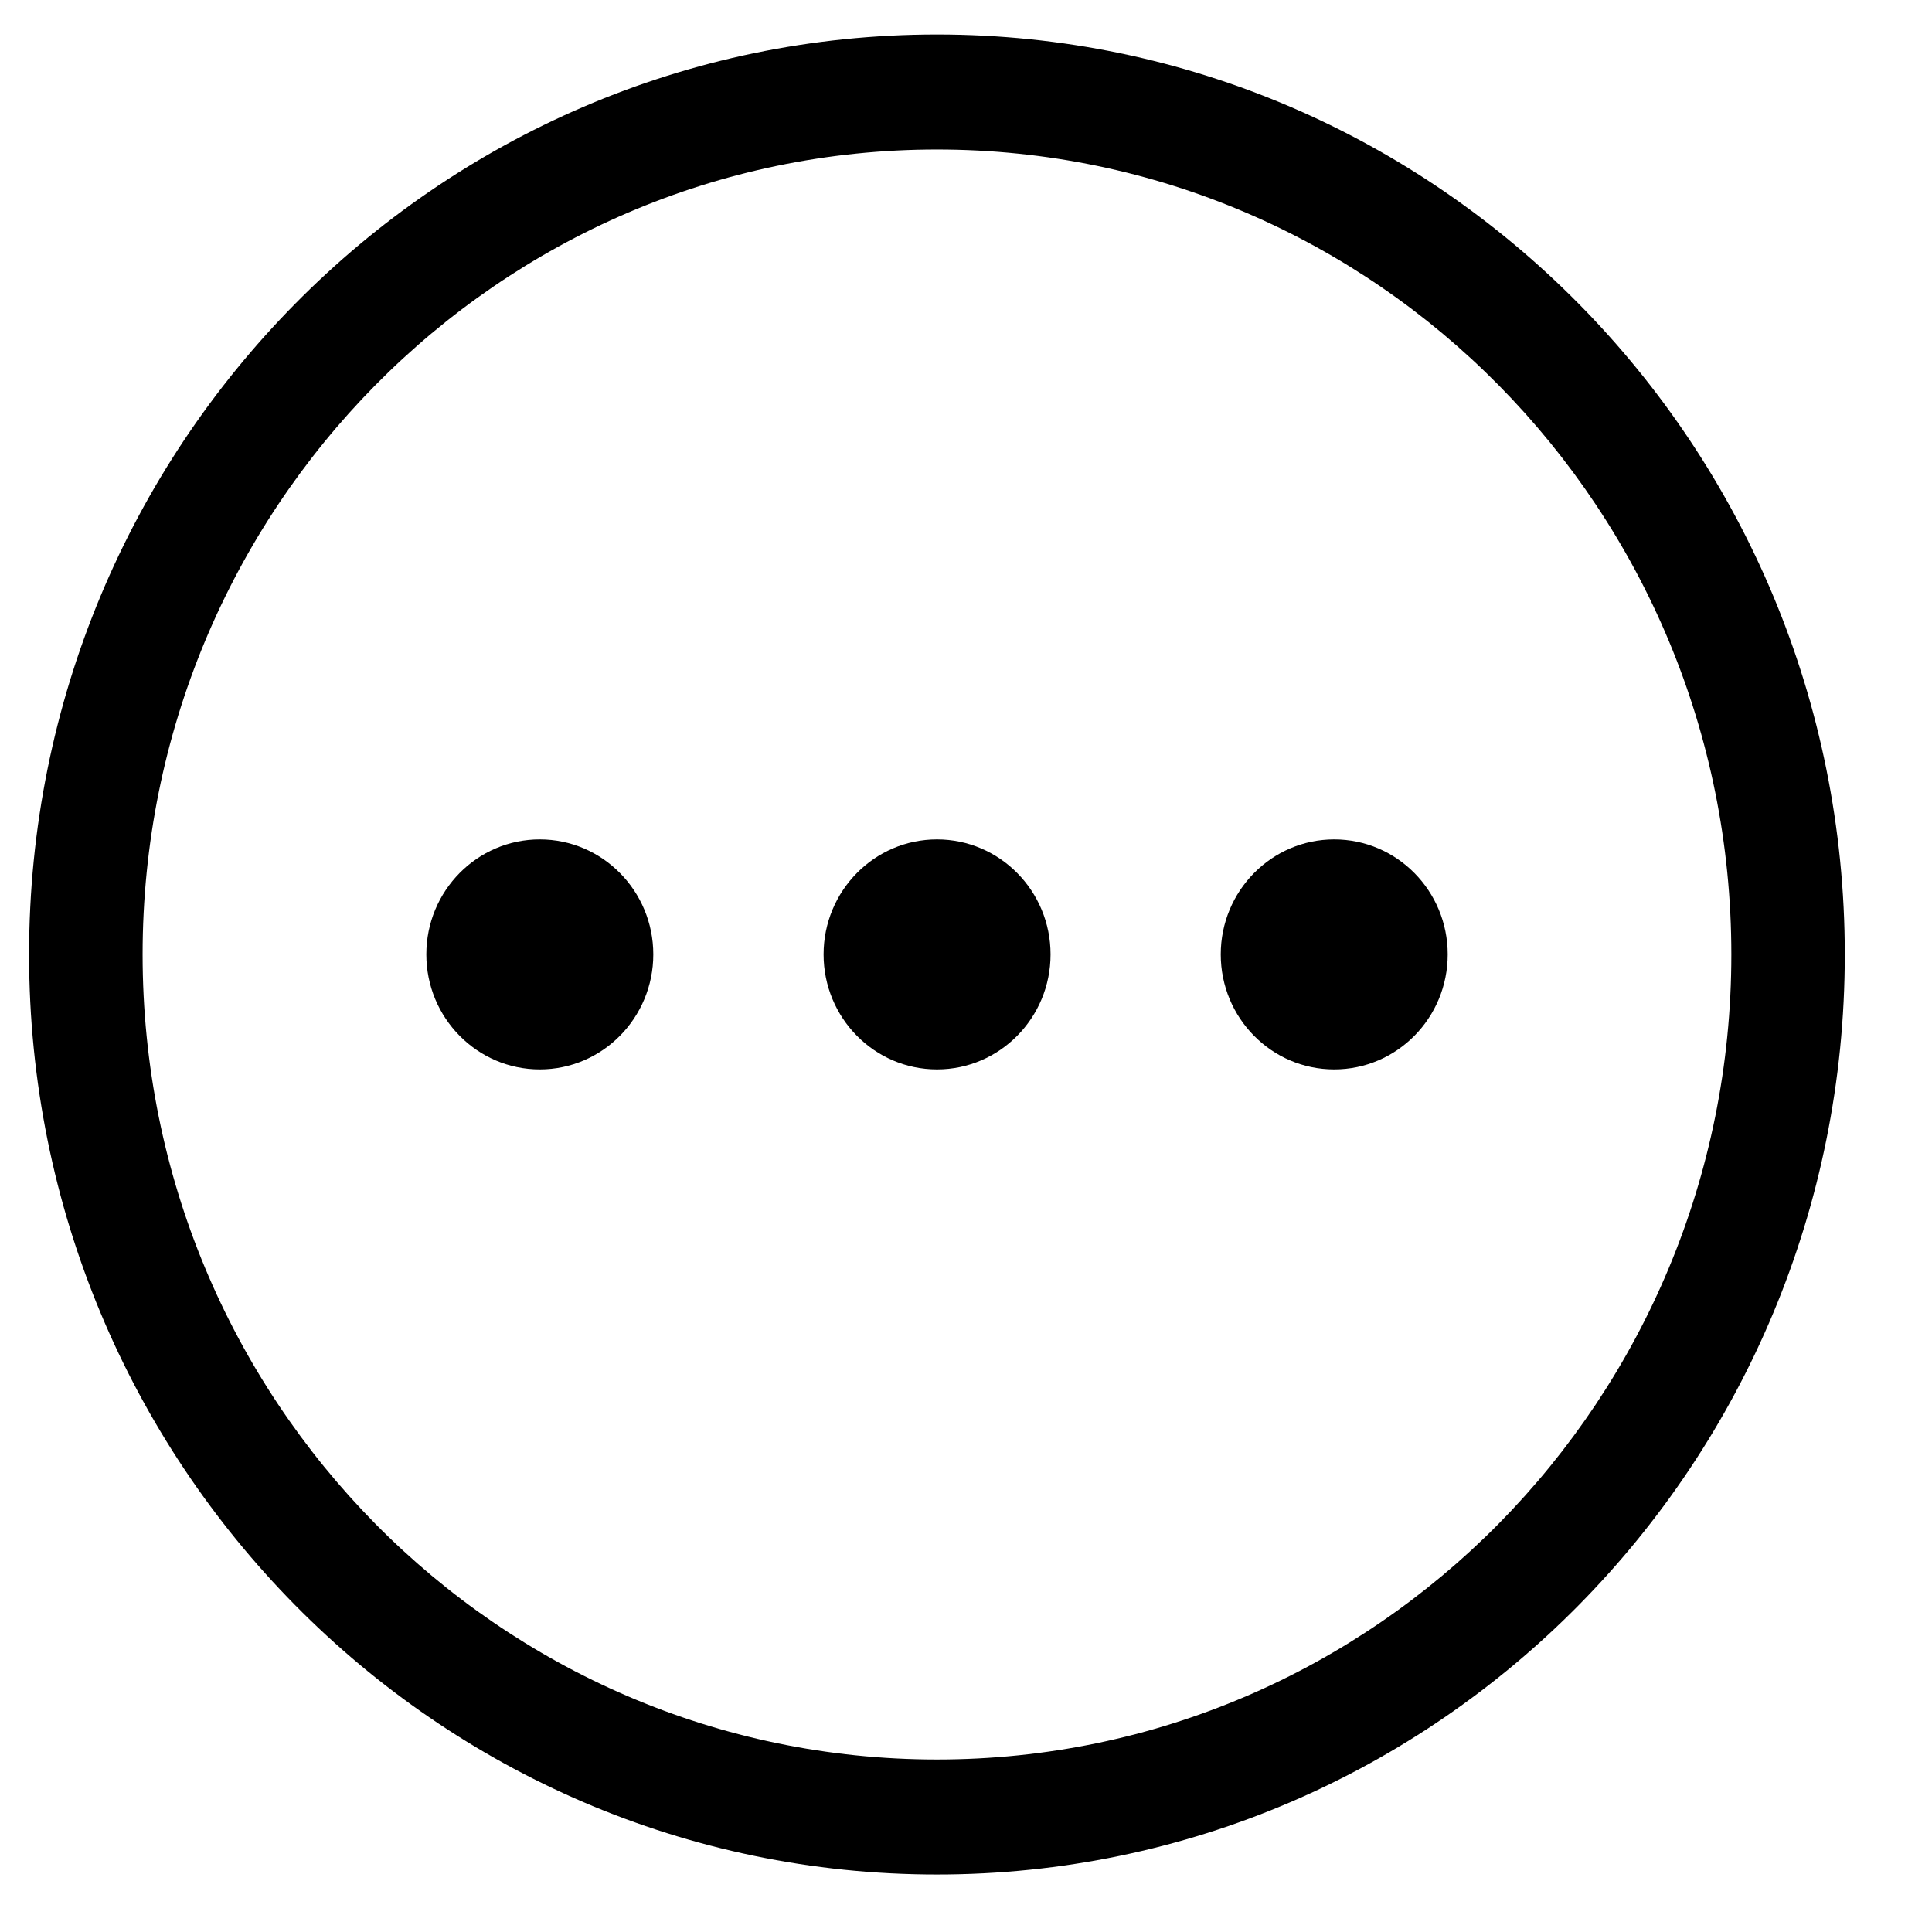 <svg width="21" height="21" fill="none" xmlns="http://www.w3.org/2000/svg"><path d="M10.184.375c-5.45 0-9.868 4.477-9.868 10 0 5.522 4.418 10 9.868 10s9.868-4.478 9.868-10c0-5.523-4.418-10-9.867-10zm0 18.75c-4.768 0-8.634-3.918-8.634-8.75 0-4.833 3.866-8.75 8.634-8.75 4.77 0 8.635 3.917 8.635 8.75 0 4.832-3.866 8.75-8.634 8.75z" fill="#000"/><path d="M10.185 11.624c.681 0 1.234-.56 1.234-1.25s-.553-1.25-1.234-1.25c-.681 0-1.233.56-1.233 1.25s.552 1.25 1.233 1.25zM14.502 11.624c.682 0 1.234-.56 1.234-1.25s-.552-1.25-1.234-1.25c-.68 0-1.233.56-1.233 1.25s.552 1.25 1.233 1.25zM5.867 11.624c.681 0 1.234-.56 1.234-1.25s-.553-1.25-1.234-1.25c-.681 0-1.233.56-1.233 1.25s.552 1.25 1.233 1.25z" fill="#000"/></svg>